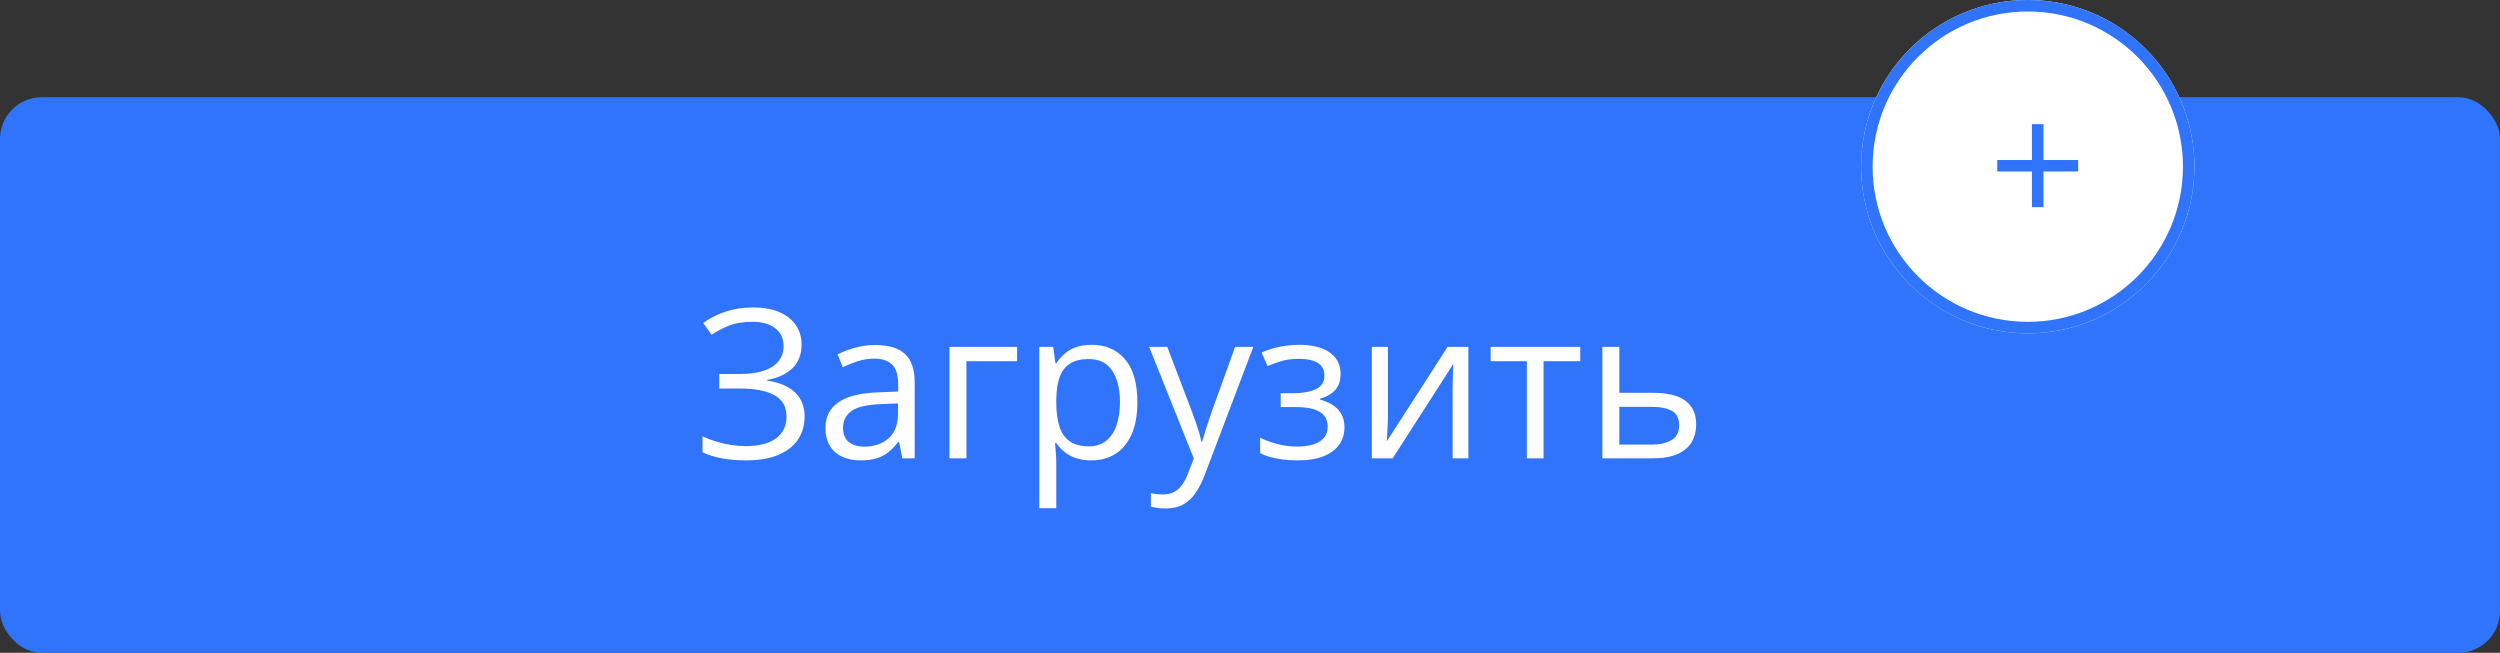 <svg width="180" height="47" viewBox="0 0 180 47" fill="none" xmlns="http://www.w3.org/2000/svg" xmlns:xlink="http://www.w3.org/1999/xlink">
	<rect x="0" y="0" width="180" height="47" fill="#333333" stroke="none"/>
	<desc>
			Created with Pixso.
	</desc>
	<defs>
		<clipPath id="clip1_861">
			<rect id="Frame 111" rx="3" width="180" height="40" transform="translate(0 7)" fill="white" fill-opacity="0"/>
		</clipPath>
	</defs>
	<rect id="Frame 111" rx="3" width="180" height="40" transform="translate(0 7)" fill="#2F74FA" fill-opacity="1"/>
	<g clip-path="url(#clip1_861)">
		<path id="Загрузить" d="M57.712 24.804Q57.712 25.895 57.039 26.529Q56.365 27.163 55.237 27.353L55.237 27.404Q56.555 27.595 57.244 28.254Q57.932 28.913 57.932 29.982Q57.932 30.927 57.46 31.641Q56.987 32.355 56.042 32.751Q55.098 33.147 53.691 33.147Q52.82 33.147 52.029 33.011Q51.238 32.876 50.579 32.56L50.579 31.411Q51.033 31.63 51.56 31.791Q52.087 31.953 52.633 32.037Q53.179 32.121 53.677 32.121Q55.127 32.121 55.878 31.561Q56.628 31 56.628 29.982Q56.628 28.935 55.761 28.455Q54.893 27.976 53.325 27.976L51.787 27.976L51.787 26.928L53.274 26.928Q54.329 26.928 55.024 26.683Q55.72 26.438 56.068 25.987Q56.416 25.537 56.416 24.921Q56.416 24.079 55.804 23.625Q55.193 23.171 54.211 23.171Q53.193 23.171 52.527 23.431Q51.86 23.691 51.23 24.101L50.63 23.252Q51.055 22.944 51.597 22.691Q52.139 22.439 52.798 22.288Q53.457 22.138 54.219 22.138Q55.354 22.138 56.13 22.479Q56.907 22.819 57.31 23.42Q57.712 24.02 57.712 24.804ZM63.03 24.841Q64.465 24.841 65.161 25.485Q65.857 26.13 65.857 27.544L65.857 33L64.971 33L64.736 31.814L64.678 31.814Q64.341 32.253 63.975 32.55Q63.608 32.846 63.129 32.996Q62.649 33.147 61.953 33.147Q61.221 33.147 60.653 32.89Q60.085 32.634 59.76 32.114Q59.434 31.594 59.434 30.795Q59.434 29.594 60.386 28.95Q61.338 28.305 63.286 28.247L64.67 28.188L64.67 27.697Q64.67 26.657 64.224 26.24Q63.777 25.822 62.964 25.822Q62.334 25.822 61.763 26.005Q61.191 26.189 60.679 26.438L60.305 25.515Q60.847 25.236 61.55 25.039Q62.253 24.841 63.03 24.841ZM64.656 29.045L63.433 29.096Q61.931 29.155 61.316 29.587Q60.701 30.019 60.701 30.81Q60.701 31.498 61.118 31.828Q61.536 32.158 62.224 32.158Q63.294 32.158 63.975 31.564Q64.656 30.971 64.656 29.785L64.656 29.045ZM73.232 24.973L73.232 26.005L69.585 26.005L69.585 33L68.362 33L68.362 24.973L73.232 24.973ZM78.601 24.826Q80.103 24.826 80.996 25.859Q81.89 26.892 81.89 28.964Q81.89 30.334 81.48 31.264Q81.069 32.194 80.326 32.67Q79.582 33.147 78.572 33.147Q77.935 33.147 77.451 32.978Q76.968 32.81 76.624 32.524Q76.279 32.238 76.052 31.901L75.964 31.901Q75.986 32.187 76.019 32.59Q76.052 32.993 76.052 33.293L76.052 36.589L74.829 36.589L74.829 24.973L75.832 24.973L75.994 26.159L76.052 26.159Q76.287 25.793 76.624 25.489Q76.96 25.185 77.448 25.006Q77.935 24.826 78.601 24.826ZM78.389 25.852Q77.554 25.852 77.045 26.174Q76.536 26.496 76.301 27.137Q76.067 27.778 76.052 28.745L76.052 28.979Q76.052 29.997 76.276 30.7Q76.499 31.403 77.015 31.77Q77.532 32.136 78.403 32.136Q79.15 32.136 79.648 31.733Q80.147 31.33 80.392 30.609Q80.637 29.887 80.637 28.95Q80.637 27.529 80.084 26.69Q79.531 25.852 78.389 25.852ZM82.739 24.973L84.043 24.973L85.815 29.631Q85.969 30.041 86.101 30.418Q86.233 30.795 86.335 31.14Q86.438 31.484 86.497 31.806L86.548 31.806Q86.65 31.44 86.841 30.843Q87.031 30.246 87.251 29.623L88.928 24.973L90.239 24.973L86.746 34.179Q86.467 34.919 86.097 35.468Q85.728 36.018 85.2 36.314Q84.673 36.611 83.926 36.611Q83.582 36.611 83.318 36.571Q83.054 36.53 82.864 36.479L82.864 35.505Q83.025 35.541 83.256 35.571Q83.486 35.6 83.735 35.6Q84.189 35.6 84.523 35.428Q84.856 35.256 85.098 34.926Q85.339 34.597 85.515 34.143L85.955 33.015L82.739 24.973ZM93.586 24.826Q94.487 24.826 95.147 25.072Q95.806 25.317 96.165 25.786Q96.523 26.254 96.523 26.928Q96.523 27.653 96.128 28.085Q95.732 28.518 95.037 28.708L95.037 28.767Q95.527 28.898 95.927 29.144Q96.326 29.389 96.564 29.788Q96.802 30.188 96.802 30.781Q96.802 31.455 96.436 31.993Q96.069 32.531 95.322 32.839Q94.575 33.147 93.433 33.147Q92.869 33.147 92.363 33.084Q91.858 33.022 91.448 32.905Q91.038 32.788 90.73 32.627L90.73 31.52Q91.243 31.77 91.931 31.96Q92.62 32.15 93.418 32.15Q94.033 32.15 94.524 32.008Q95.015 31.865 95.304 31.546Q95.593 31.227 95.593 30.707Q95.593 30.231 95.337 29.92Q95.081 29.609 94.572 29.459Q94.062 29.309 93.286 29.309L92.21 29.309L92.21 28.312L93.096 28.312Q94.128 28.312 94.744 28.02Q95.359 27.727 95.359 27.031Q95.359 26.43 94.883 26.134Q94.407 25.837 93.52 25.837Q92.861 25.837 92.356 25.972Q91.851 26.108 91.265 26.357L90.832 25.383Q91.462 25.105 92.151 24.965Q92.839 24.826 93.586 24.826ZM99.929 24.973L99.929 30.019Q99.929 30.166 99.922 30.396Q99.915 30.627 99.9 30.887Q99.885 31.147 99.874 31.385Q99.863 31.623 99.849 31.777L104.229 24.973L105.723 24.973L105.723 33L104.587 33L104.587 28.078Q104.587 27.844 104.595 27.477Q104.602 27.111 104.617 26.756Q104.631 26.401 104.639 26.203L100.273 33L98.772 33L98.772 24.973L99.929 24.973ZM113.779 26.005L111.135 26.005L111.135 33L109.934 33L109.934 26.005L107.327 26.005L107.327 24.973L113.779 24.973L113.779 26.005ZM116.592 28.283L119.053 28.283Q120.078 28.283 120.759 28.54Q121.44 28.796 121.781 29.301Q122.122 29.807 122.122 30.554Q122.122 31.301 121.788 31.85Q121.455 32.399 120.763 32.7Q120.071 33 118.979 33L115.369 33L115.369 24.973L116.592 24.973L116.592 28.283ZM120.898 30.612Q120.898 29.873 120.375 29.583Q119.851 29.294 118.914 29.294L116.592 29.294L116.592 32.011L118.921 32.011Q119.8 32.011 120.349 31.685Q120.898 31.359 120.898 30.612Z" fill="#FFFFFF" fill-opacity="1" fill-rule="evenodd"/>
	</g>
	<circle id="Ellipse 50" cx="146" cy="12" r="12" fill="#FFFFFF" fill-opacity="1"/>
	<circle id="Ellipse 50" cx="146" cy="12" r="11.586" stroke="#2F74FA" stroke-opacity="1" stroke-width="0.828"/>
	<path id="+" d="M147.13 11.522L149.627 11.522L149.627 12.346L147.13 12.346L147.13 14.916L146.299 14.916L146.299 12.346L143.802 12.346L143.802 11.522L146.299 11.522L146.299 8.94L147.13 8.94L147.13 11.522Z" fill="#2F74FA" fill-opacity="1" fill-rule="evenodd"/>
</svg>
